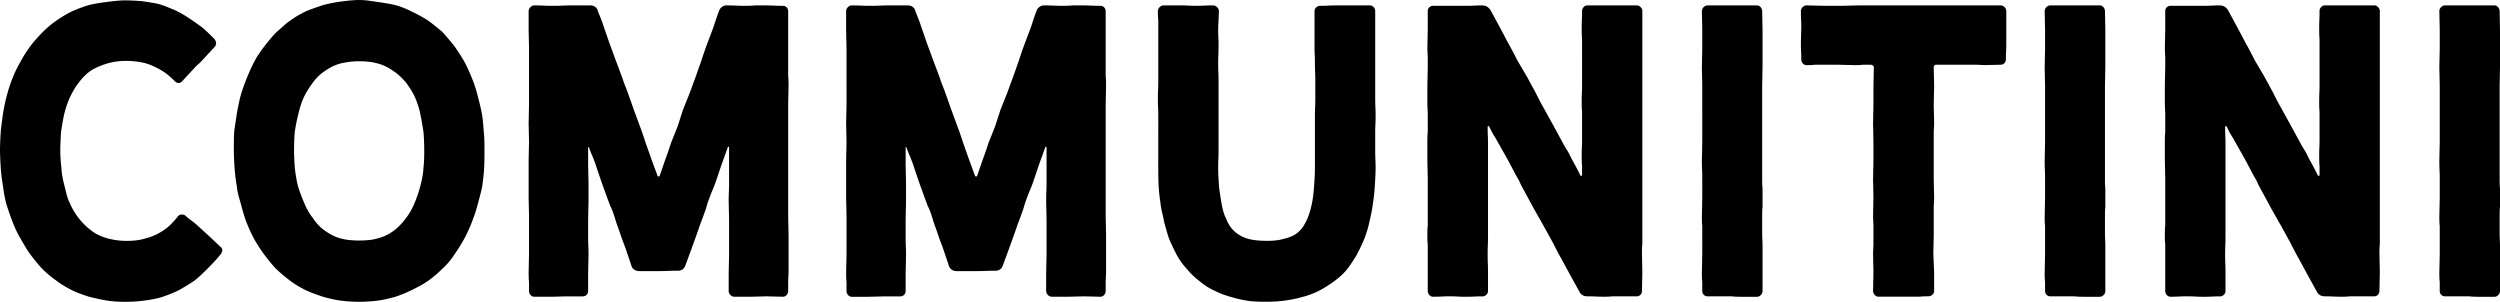 <svg viewBox="0 0 265.001 31.998" fill="currentColor"><g data-name="Layer 2"><path d="M11.354 31.865q-.57-.104-1.047-.206t-.863-.205q-.592-.185-1.049-.36a8.304 8.304 0 01-.782-.34q-.489-.246-.906-.503a8.723 8.723 0 01-.763-.525q-.408-.287-.774-.595t-.691-.638q-.225-.225-.539-.606t-.723-.915q-.183-.247-.437-.657t-.58-.987q-.265-.452-.477-.894t-.378-.875q-.122-.309-.284-.771t-.365-1.08q-.124-.451-.216-.934t-.155-.998q-.081-.452-.141-.935t-.101-.997Q.039 17.187.02 16.692T0 15.87q0-.349.02-.833t.062-1.1q0-.082.06-.563t.181-1.367q.103-.595.205-1.069t.202-.823q.124-.493.277-.955t.334-.895q.164-.431.378-.873t.478-.895q.184-.349.439-.751t.579-.853q.265-.349.591-.72t.713-.761q.346-.349.712-.657t.754-.576q.446-.308.863-.554t.803-.432Q8.178.964 8.627.8t.815-.268q.305-.082.783-.164t1.128-.164q.611-.082 1.089-.124t.825-.042q.325 0 .772.021t1.018.063q.57.083.997.155t.713.134c.148.041.302.089.461.143s.324.116.492.184l.434.176.279.113q.367.164.754.38t.794.482q.489.329.854.586t.611.442q.222.186.547.494t.753.74a1.303 1.303 0 01.122.227.508.508 0 01.04.184.613.613 0 01-.04.227.546.546 0 01-.122.185l-.569.617-.569.617q-.165.186-.311.335c-.098.1-.191.188-.279.261s-.181.163-.279.263-.202.211-.31.335l-.571.616-.571.617a.578.578 0 01-.172.123.463.463 0 01-.194.041.447.447 0 01-.203-.051.79.79 0 01-.203-.155 8.897 8.897 0 00-.785-.709 4.86 4.86 0 00-.722-.482 8.535 8.535 0 00-.904-.453 5.767 5.767 0 00-.845-.288 8.856 8.856 0 00-.946-.154 9.04 9.04 0 00-.968-.052 7.537 7.537 0 00-.975.063 6.114 6.114 0 00-.894.184 7.748 7.748 0 00-1.711.7 4.793 4.793 0 00-.732.575 5.82 5.82 0 00-.651.74 5.547 5.547 0 00-.469.669q-.244.401-.507.934-.184.412-.336.864t-.274.946q-.062.268-.143.73t-.184 1.12q-.041.699-.06 1.171t-.019.72q0 .494.031.977t.091.955a7.25 7.25 0 00.101.906q.082.473.223.986.021.082.067.272l.117.489a5.635 5.635 0 00.168.57 4.522 4.522 0 00.22.519 6.399 6.399 0 00.406.802 7.188 7.188 0 001.954 2.159 3.954 3.954 0 00.753.442 6.315 6.315 0 00.958.34 8.116 8.116 0 00.975.184 7.825 7.825 0 00.977.062 8.15 8.15 0 001.108-.071 5.677 5.677 0 00.968-.216 5.394 5.394 0 00.957-.339 6.205 6.205 0 00.916-.525 5.262 5.262 0 00.741-.616 8.922 8.922 0 00.763-.863.384.384 0 01.163-.124.644.644 0 01.244-.042.596.596 0 01.193.031.605.605 0 01.172.094q.184.165.341.293c.105.086.202.159.291.221s.184.136.289.222.219.183.341.292q.449.412.754.689t.467.421c.014.014.119.114.315.299s.484.456.864.814a.548.548 0 01.186.195.536.536 0 01.06.256.406.406 0 01-.041.154 1.556 1.556 0 01-.122.217q-.203.267-.529.626t-.774.814q-.467.472-.834.811t-.629.544q-.265.186-.682.443t-.987.585q-.427.206-.885.391t-.947.349q-.427.125-.906.216t-1.008.156q-.467.063-.956.092t-.996.031q-.489 0-.968-.031t-.949-.102zM36.136 31.866q-.365-.042-.843-.145t-1.067-.267q-.61-.206-1.068-.381t-.763-.32q-.489-.246-.896-.493a8.331 8.331 0 01-.732-.493q-.408-.309-.784-.626t-.723-.648q-.224-.225-.539-.606t-.723-.915q-.324-.452-.589-.863t-.47-.782q-.224-.411-.427-.853t-.387-.916q-.122-.309-.264-.771t-.305-1.079l-.102-.359-.143-.504q-.081-.288-.131-.556-.049-.255-.072-.514-.081-.452-.141-.935t-.101-.997q-.043-.657-.062-1.152t-.02-.823q0-.657.01-1.141t.031-.791l.142-.966.141-.966q.124-.657.225-1.131t.182-.761q.103-.37.265-.832t.387-1.018q.225-.555.427-.997t.387-.772a5.17 5.17 0 01.386-.667q.265-.401.672-.936.346-.451.661-.821t.602-.659q.122-.102.289-.25t.382-.344q.215-.195.413-.354t.382-.283q.365-.266.782-.513t.884-.473q.346-.144.803-.308t1.028-.35q.47-.123.937-.216t.935-.154q.611-.082 1.089-.123T38.051 0q.265 0 .544.02t.575.063c.196.027.363.051.503.072s.249.038.331.052q.61.082 1.078.164t.794.164a7.25 7.25 0 01.854.278q.448.175.935.422.551.268.978.504t.732.441q.265.186.641.484t.863.709q.124.123.439.493t.823.987q.367.535.632.946t.427.698q.224.412.427.854t.387.914q.183.433.336.895t.274.955q.162.617.274 1.09t.174.802q.059.308.111.792t.093 1.141q.041.309.06.792t.019 1.141q0 .657-.009 1.152t-.029.822q-.021.37-.072.853t-.132 1.079q-.021.145-.143.627t-.346 1.305q-.082.309-.162.576t-.162.494c-.056.151-.106.292-.155.422s-.091.25-.133.359q-.183.473-.387.915t-.427.853q-.265.473-.529.895t-.529.791a7.973 7.973 0 01-.6.801 7.041 7.041 0 01-.662.678q-.324.33-.701.648t-.803.626a7.747 7.747 0 01-.703.442q-.417.236-.966.504-.408.206-.854.391t-.935.35q-.592.164-1.069.267t-.845.145q-.467.063-.956.092t-.997.03q-.489 0-.967-.031t-.947-.093zm3.825-6.579a4.598 4.598 0 00.875-.299 5.191 5.191 0 00.835-.483 5.309 5.309 0 00.682-.586 7.396 7.396 0 00.66-.771 6.685 6.685 0 00.52-.781 7.253 7.253 0 00.417-.864q.183-.432.336-.883t.275-.926c.093-.356.169-.692.223-1.007a7.164 7.164 0 00.102-.885q.041-.328.062-.749t.021-.936q0-.657-.021-1.192t-.062-.946q-.103-.657-.184-1.12t-.141-.73a7.635 7.635 0 00-.224-.884q-.15-.471-.345-.926a6.047 6.047 0 00-.389-.729q-.245-.4-.591-.874a9.287 9.287 0 00-.732-.741 4.496 4.496 0 00-.651-.493 5.235 5.235 0 00-.835-.483 4.598 4.598 0 00-.873-.299 5.293 5.293 0 00-.836-.154 9.616 9.616 0 00-1.038-.052 8.165 8.165 0 00-.906.052 9.103 9.103 0 00-.925.154 4.58 4.58 0 00-.875.299 5.218 5.218 0 00-.837.483 4.388 4.388 0 00-.701.545 5.633 5.633 0 00-.641.729q-.346.473-.59.874a5.884 5.884 0 00-.386.73 6.678 6.678 0 00-.306.792q-.142.442-.266.977-.122.493-.213.955t-.153.895q-.041.431-.06.966t-.019 1.172q0 .184.019.606t.06 1.079q.082.638.163 1.111t.165.782q.1.349.262.792t.386.977a8.208 8.208 0 00.439.904 5.564 5.564 0 00.499.74 5.402 5.402 0 00.61.771 4.279 4.279 0 00.691.586 5.698 5.698 0 00.856.514 4.326 4.326 0 00.854.309 5.294 5.294 0 00.837.154 9.585 9.585 0 001.037.052 10.294 10.294 0 001.088-.052 4.718 4.718 0 00.824-.155zM81.269 31.412l-.855.021-.855.021H77.851a.57.57 0 01-.229-.047.654.654 0 01-.2-.14.628.628 0 01-.136-.2.585.585 0 01-.045-.231v-1.891l.021-.946.021-.946V23.23l-.021-.946-.021-.946q0-.288.005-.529t.014-.439q.009-.195.016-.436c.004-.161.007-.337.007-.529v-3.783l-.011-.036-.031-.026a.062.062 0 00-.041-.005.099.099 0 00-.042.025l-.326.904-.326.905-.306.905-.305.905q-.1.288-.192.524t-.173.422q-.082.185-.162.39t-.162.432q-.103.268-.179.493t-.126.411q-.052.185-.129.41t-.177.494q-.081.227-.157.432t-.148.391c-.048.124-.1.267-.158.432s-.121.349-.189.554l-.326.905-.326.905-.326.884-.326.884a.817.817 0 01-.293.4.827.827 0 01-.48.133q-.305 0-.56.006t-.458.015q-.203.011-.467.016t-.591.005h-2.034a.979.979 0 01-.269-.036.886.886 0 01-.24-.108.737.737 0 01-.188-.169.721.721 0 01-.117-.222l-.305-.904-.305-.904q-.082-.227-.158-.432t-.148-.39q-.071-.186-.157-.432t-.186-.555l-.164-.452-.164-.452-.142-.452-.141-.452q-.102-.308-.195-.534a3.276 3.276 0 00-.174-.37l-.162-.432-.162-.432-.326-.904-.326-.904-.305-.905-.305-.905q-.103-.287-.194-.524t-.172-.421q-.081-.185-.162-.391t-.162-.431l-.011-.031-.031-.011-.031.011-.01.031v1.89l.02.946.021.946v1.933l-.021.946-.02.946v1.89q0 .288.004.53t.014.438q.012.195.017.438t.005.529l-.021.946-.02.946v1.892a.612.612 0 01-.041.226.561.561 0 01-.121.185.556.556 0 01-.183.123.599.599 0 01-.224.041h-1.71l-.854.021-.854.021h-1.71a.533.533 0 01-.224-.047.545.545 0 01-.183-.14.632.632 0 01-.162-.43v-.988a3.11 3.11 0 01-.031-.37q-.01-.247-.01-.617l.021-.987.02-.987v-3.948l-.021-.986-.021-.986V16.98l.021-.986.021-.986-.021-.987-.021-.987.021-.987.021-.987V5.139l-.021-.987-.021-.987V1.191A.588.588 0 0156.084.96a.689.689 0 01.336-.34.571.571 0 01.229-.046q.284 0 .529.005t.448.016c.135.007.288.013.457.016s.357.005.56.005c.191 0 .367-.002.53-.005s.311-.008.446-.016.289-.012.459-.016.355-.005.557-.005h1.997a.715.715 0 01.238.041.876.876 0 01.229.123.702.702 0 01.177.186.608.608 0 01.087.225l.157.396.148.365q.072.175.158.417t.189.55l.305.883.305.884.326.884.326.884.324.863.324.863q.103.309.189.55t.158.417q.072.175.148.376t.157.426l.305.863.305.864.326.884.326.884q.102.267.183.493t.141.411l.134.401.152.463.305.863.305.863.326.884.326.884a.128.128 0 00.045.031.149.149 0 00.057.011.142.142 0 00.056-.011.155.155 0 00.046-.031q.1-.288.253-.73t.357-1.038q.162-.431.315-.873t.296-.895l.345-.863.345-.863.286-.884.286-.884.345-.864.345-.863.326-.884.326-.884.305-.863.305-.863q.143-.452.296-.894t.315-.875l.326-.864.326-.863.152-.463.131-.4q.062-.185.143-.412t.184-.494a.791.791 0 01.117-.225.923.923 0 01.417-.309.718.718 0 01.238-.041q.305 0 .56.005c.17.004.322.009.457.016s.284.013.448.016.339.005.528.005q.367 0 .62-.011t.397-.031h.976q.305 0 .56.005t.458.016c.137.007.286.013.449.016s.341.005.53.005a.59.59 0 01.222.041.563.563 0 01.184.123.542.542 0 01.122.185.617.617 0 01.041.226v6.906a3.659 3.659 0 01.031.37q.011.246.011.617l-.021.987-.02.987V22.94l.02.987.021.987v3.948l-.021.493-.02.493v.988a.653.653 0 01-.041.231.636.636 0 01-.122.2.568.568 0 01-.184.14.527.527 0 01-.222.047l-.855-.021zM114.922 31.412l-.856.021-.855.021h-1.707a.569.569 0 01-.229-.047.644.644 0 01-.2-.14.624.624 0 01-.136-.2.571.571 0 01-.045-.231v-1.891l.02-.946.021-.946V23.23l-.021-.946-.02-.946c0-.192.001-.368.004-.529s.008-.307.014-.438.013-.275.016-.436.007-.337.007-.529v-3.783l-.011-.036-.031-.026a.063.063 0 00-.042-.005.097.097 0 00-.041.025l-.326.904-.326.905-.305.905-.305.905q-.101.288-.193.524c-.062.157-.119.298-.173.422s-.108.253-.162.39-.108.282-.162.432c-.069.178-.128.343-.179.493s-.093.287-.126.411q-.052.185-.129.41t-.177.494c-.054.151-.106.295-.157.432s-.1.267-.148.391-.1.267-.157.432-.121.349-.19.554l-.325.905-.326.905-.326.884-.326.884a.814.814 0 01-.293.4.827.827 0 01-.479.133c-.204 0-.391.002-.56.006s-.323.009-.458.015-.29.013-.467.016-.373.005-.591.005h-2.035a.984.984 0 01-.269-.036.894.894 0 01-.24-.108.739.739 0 01-.188-.169.717.717 0 01-.117-.222l-.305-.904-.305-.904q-.081-.227-.157-.432t-.148-.39q-.072-.186-.157-.432t-.186-.555l-.164-.452-.164-.452-.141-.452-.142-.452q-.103-.308-.195-.534a3.294 3.294 0 00-.174-.37l-.162-.432-.162-.432-.326-.904-.326-.904-.305-.905-.305-.905q-.103-.287-.194-.524t-.172-.421q-.081-.185-.162-.391t-.162-.431l-.011-.031-.031-.011-.031.011-.01.031v1.89l.021.946.02.946v1.934l-.02.946-.021.946v1.89q0 .288.005.53t.014.438q.012.195.017.438t.005.529l-.02.946-.021.946v1.892a.614.614 0 01-.041.226.562.562 0 01-.122.185.555.555 0 01-.183.123.598.598 0 01-.224.041h-1.71l-.854.021-.853.021h-1.711a.534.534 0 01-.224-.047.545.545 0 01-.183-.14.638.638 0 01-.121-.2.65.65 0 01-.04-.231v-.988a3.028 3.028 0 01-.031-.37q-.01-.247-.01-.617l.021-.987.021-.987v-3.946l-.021-.986-.022-.986v-3.99l.021-.986.021-.986-.021-.987-.021-.987.021-.987.021-.987V5.139l-.021-.987-.021-.987V1.191A.586.586 0 0189.736.96a.639.639 0 01.139-.201.622.622 0 01.197-.139.57.57 0 01.229-.046q.284 0 .528.005c.163.004.313.009.448.016s.288.013.458.016.356.005.56.005q.286 0 .53-.005T93.27.595q.205-.011.459-.016t.558-.005h1.997a.716.716 0 01.238.041.872.872 0 01.229.123.702.702 0 01.177.186.604.604 0 01.087.225l.157.396.148.365q.072.175.158.417t.189.55l.305.883.306.884.326.884.326.884.324.863.324.863q.102.309.189.55t.158.417q.072.175.148.376c.051.134.103.276.157.426l.306.863.305.864.326.884.326.884q.102.267.183.493t.141.411l.133.401.153.463.305.863.306.863.325.884.326.884a.132.132 0 00.045.031.148.148 0 00.057.011.145.145 0 00.056-.011.162.162 0 00.046-.031q.099-.288.252-.73t.358-1.038q.162-.431.315-.873c.101-.295.2-.593.295-.895l.346-.863.344-.863.287-.884.285-.884.346-.864.345-.863.326-.884.325-.884.306-.863.305-.863c.095-.302.194-.6.295-.894s.207-.586.315-.875l.326-.864.326-.863.152-.463.131-.4c.041-.123.089-.261.143-.412s.116-.316.184-.494a.797.797 0 01.117-.225.929.929 0 01.418-.309.713.713 0 01.238-.041c.203 0 .39.002.56.005s.322.009.457.016.285.013.448.016.34.005.528.005q.367 0 .62-.011t.396-.031h.976c.204 0 .39.002.56.005s.323.009.458.016c.137.007.286.013.449.016s.341.005.53.005a.581.581 0 01.222.041.557.557 0 01.186.123.549.549 0 01.122.185.624.624 0 01.04.226v6.906a3.52 3.52 0 01.031.37q.012.246.012.617l-.021.987-.021.987V22.94l.021.987.021.987v3.948l-.021.493-.021.493v.988a.648.648 0 01-.04.231.629.629 0 01-.122.2.57.57 0 01-.186.14.525.525 0 01-.222.047l-.855-.021zM132.42 31.905q-.549-.082-1.016-.184c-.312-.069-.596-.144-.854-.227q-.53-.144-.967-.308a6.573 6.573 0 01-.784-.349 6.226 6.226 0 01-.823-.433 6.631 6.631 0 01-.764-.555q-.449-.349-.794-.678a6.085 6.085 0 01-.588-.637 7.418 7.418 0 01-.602-.73 7.609 7.609 0 01-.499-.791q-.243-.473-.447-.905t-.366-.822q-.103-.288-.235-.741t-.293-1.07c-.015-.096-.037-.215-.067-.359s-.07-.312-.117-.503-.087-.373-.117-.545-.052-.332-.065-.483c-.056-.356-.1-.692-.134-1.007s-.056-.61-.069-.885c-.014-.192-.025-.445-.031-.76s-.01-.692-.01-1.132V12.25c0-.178-.002-.342-.005-.492s-.01-.288-.018-.412c-.006-.123-.011-.263-.014-.421s-.004-.333-.005-.525c0-.177.002-.342.005-.492s.008-.288.014-.412q.012-.184.018-.42c.003-.158.005-.333.005-.526V2.094a2.73 2.73 0 01-.031-.35c-.006-.15-.01-.335-.01-.555a.575.575 0 01.046-.231.634.634 0 01.139-.201.621.621 0 01.197-.139.57.57 0 01.228-.046h1.749c.164 0 .316.002.459.005s.274.009.396.016.258.013.408.016.312.005.489.005c.162 0 .315-.002.457-.005s.276-.009.398-.016.256-.013.405-.016.312-.005.488-.005a.49.49 0 01.204.046.806.806 0 01.203.139.632.632 0 01.153.201.543.543 0 01.051.231l-.021.452-.02.452-.02.452-.019.452c0 .193.002.368.005.525s.008.298.014.42.012.261.015.412.004.315.005.492c0 .192-.002.368-.005.525s-.009.298-.015.421-.011.261-.014.412-.005.315-.005.492c0 .193.002.368.005.526s.008.298.014.421.012.261.015.411.004.315.005.493V15.95c0 .193-.002.368-.005.525s-.009.298-.015.421-.011.261-.014.412-.005.315-.005.492q0 .371.02.823t.06.987a5.223 5.223 0 00.062.585q.061.442.183 1.183a10.109 10.109 0 00.224 1.048 3.047 3.047 0 00.265.678 3.91 3.91 0 00.406.822 3.234 3.234 0 00.571.657 3.678 3.678 0 00.743.484 3.829 3.829 0 00.844.298 7.227 7.227 0 00.835.123q.447.041.956.041a8.575 8.575 0 00.987-.051 4.115 4.115 0 00.764-.155 4.628 4.628 0 00.945-.308 2.231 2.231 0 00.642-.432 2.362 2.362 0 00.508-.575 5.567 5.567 0 00.468-.905 7.647 7.647 0 00.284-.822c.083-.298.152-.599.205-.904q.06-.288.11-.73t.093-1.038q.041-.576.061-1.028t.019-.783V12.25c0-.178.002-.342.005-.492s.009-.288.017-.412.011-.263.014-.421.005-.333.005-.525v-1.85c0-.177-.001-.342-.005-.493s-.007-.288-.014-.411-.013-.263-.017-.421-.005-.333-.005-.526c0-.177-.002-.341-.005-.492s-.008-.288-.014-.412c-.008-.123-.014-.263-.017-.421s-.006-.333-.006-.525V1.19a.567.567 0 01.047-.226.567.567 0 01.138-.185.614.614 0 01.426-.164c.164 0 .316-.002.458-.005s.275-.009.397-.016.259-.013.408-.016.312-.005.489-.005h3.5a.532.532 0 01.223.046.561.561 0 01.185.139.636.636 0 01.162.432v9.21c0 .192.002.368.005.525s.008.298.015.421.011.261.015.412.007.315.007.492c0 .193-.003.368-.007.525s-.009.298-.015.421-.011.261-.015.411-.005.315-.005.493v1.85c0 .193.002.368.005.525s.008.298.015.421.011.261.015.412.007.315.007.492q0 .33-.021.803t-.062 1.089q-.022.412-.072.885t-.132 1.007q-.061.472-.153.945t-.212.945a7.625 7.625 0 01-.194.803q-.132.452-.337 1.008-.162.39-.365.822t-.449.905q-.324.535-.589.926t-.466.637a5.67 5.67 0 01-.592.626 9.259 9.259 0 01-.795.647q-.364.267-.762.514t-.824.473a8.221 8.221 0 01-.855.369 9.206 9.206 0 01-.935.287c-.285.084-.579.156-.885.216s-.62.113-.946.157c-.299.042-.605.072-.916.092s-.631.03-.957.031q-.63 0-1.098-.02-.469-.02-.778-.064zM154.515 31.433q-.183-.011-.396-.016c-.142-.004-.295-.005-.458-.005-.177 0-.339 0-.488.005s-.283.009-.406.016-.255.012-.398.015-.295.005-.457.005a.534.534 0 01-.224-.047.55.55 0 01-.183-.139.631.631 0 01-.162-.43v-4.935a3.07 3.07 0 01-.031-.371q-.011-.247-.01-.617t.01-.617a3.045 3.045 0 01.031-.369v-4.977l-.021-.987-.021-.987v-1.972c0-.247.004-.453.01-.617a3.282 3.282 0 01.031-.371v-1.974l-.02-.493-.021-.493V9.084l.021-.987.02-.987v-.985l-.02-.493-.021-.493.021-.987.02-.987V1.149a.485.485 0 01.041-.195.566.566 0 01.121-.174.538.538 0 01.184-.123.592.592 0 01.223-.041h3.501c.162 0 .314-.002.457-.005s.275-.008.398-.016.253-.012.395-.016.295-.005.457-.005a.977.977 0 01.51.134 1.137 1.137 0 01.386.401l.468.863.467.863c.096.178.182.341.26.489l.211.395q.09.175.207.397c.078.147.164.31.26.488q.243.431.477.874t.458.895l.508.864.509.863.469.863.469.863q.121.247.229.458c.071.141.137.269.197.386s.133.252.219.407.181.328.289.519l.489.884.488.884.469.864.469.863q.121.226.238.427t.229.376q.113.175.239.417t.27.55q.162.288.288.519.128.231.22.407c.061.116.126.245.198.385s.147.293.228.456h.083a.141.141 0 00.06-.01.036.036 0 00.015-.013.03.03 0 00.004-.019v-.988c-.012-.095-.022-.239-.028-.431s-.01-.432-.01-.72c0-.151.002-.295.005-.432s.008-.267.014-.39.011-.264.015-.422.005-.333.004-.524V11.8a3.526 3.526 0 01-.028-.37c-.006-.165-.01-.37-.01-.618 0-.191 0-.367.005-.528s.008-.307.014-.438.012-.276.015-.438.004-.338.004-.53V4.067a3.515 3.515 0 01-.028-.37c-.006-.165-.01-.37-.01-.617 0-.192.002-.368.005-.53s.008-.308.014-.438.011-.275.015-.436.005-.338.004-.53a.493.493 0 01.042-.2.683.683 0 01.123-.19.524.524 0 01.183-.139.514.514 0 01.224-.046h5.249a.451.451 0 01.197.046.67.67 0 01.188.139.681.681 0 01.139.19.461.461 0 01.045.2V25.9a3.266 3.266 0 00-.031.37q-.009.247-.009.617l.02.987.021.987-.021.987-.02.987a.602.602 0 01-.041.226.564.564 0 01-.121.185.581.581 0 01-.174.123.466.466 0 01-.192.041h-2.645a2.331 2.331 0 01-.317.031c-.143.007-.322.011-.538.011-.163 0-.315-.002-.458-.006s-.275-.009-.398-.015-.258-.013-.407-.016-.311-.005-.486-.005a1.03 1.03 0 01-.52-.123.842.842 0 01-.335-.37l-.488-.884-.488-.884-.469-.864-.469-.863c-.081-.137-.2-.353-.355-.648s-.349-.668-.58-1.12l-.488-.884-.488-.884-.489-.863-.49-.863-.468-.864-.467-.863-.245-.452-.244-.452a3.144 3.144 0 00-.172-.381q-.111-.216-.274-.483l-.469-.884-.468-.884-.488-.863-.488-.863c-.082-.151-.161-.293-.239-.427s-.154-.258-.229-.376-.155-.255-.24-.417-.175-.345-.268-.55l-.042-.02-.041-.021a.078.078 0 00-.032.004.075.075 0 00-.028.016.084.084 0 00-.016.029.093.093 0 00-.003.033c0 .192.001.368.004.529s.008.306.015.436.011.277.014.438.004.338.005.529v9.663c0 .192-.002.368-.005.53s-.008.307-.014.438-.012.276-.015.436-.005.337-.004.529.001.368.004.53.008.307.015.438.011.276.014.438.005.338.005.528V30.84a.533.533 0 01-.046.226.528.528 0 01-.135.185.725.725 0 01-.19.123.503.503 0 01-.198.041q-.266 0-.489.005t-.405.016c-.124.006-.255.011-.398.015s-.295.006-.457.006q-.266 0-.489-.006c-.149-.006-.285-.011-.408-.018zM183.611 31.412h-2.602a.602.602 0 01-.224-.041.545.545 0 01-.183-.123.551.551 0 01-.121-.185.603.603 0 01-.041-.226v-.986a3.048 3.048 0 01-.031-.37q-.011-.247-.01-.616l.021-.987.021-.987V23.93a3.067 3.067 0 01-.031-.371q-.011-.247-.01-.617l.021-.986.02-.986v-1.974c0-.206-.001-.394-.005-.565s-.009-.325-.017-.463c-.006-.137-.011-.288-.014-.452s-.005-.343-.005-.535l.021-.986.02-.986V9.085l-.02-.987-.021-.987.021-.986.02-.986V3.165l-.02-.987-.021-.987a.575.575 0 01.046-.231.684.684 0 01.336-.34.568.568 0 01.228-.046h5.249a.425.425 0 01.194.046.587.587 0 01.172.139.663.663 0 01.124.201.651.651 0 01.042.231l.019.987.02.987v3.947l-.02.987-.019.987v9.91q0 .37.01.617a3.267 3.267 0 00.029.37v1.974a3.269 3.269 0 00-.029.37q-.01.246-.01.617v1.974l.019.494.02.494v4.934a.589.589 0 01-.046.231.624.624 0 01-.136.2.716.716 0 01-.189.14.454.454 0 01-.199.047h-1.748c-.218 0-.402-.004-.551-.011a3.046 3.046 0 01-.35-.034zM199.155 31.455a.564.564 0 01-.228-.047.618.618 0 01-.198-.139.646.646 0 01-.137-.2.554.554 0 01-.047-.23l.02-.987.021-.987-.021-.987-.02-.987.02-.493.021-.493V23.93l-.021-.494-.02-.494.02-.986.021-.986-.021-.987-.02-.987.02-.987.021-.987V15.047l-.021-.987-.02-.987.02-.986.021-.986v-1.974l.02-.987.021-.987a.245.245 0 00-.025-.113.306.306 0 00-.076-.094.371.371 0 00-.107-.063.337.337 0 00-.116-.02h-.855a2.413 2.413 0 01-.317.031c-.143.007-.322.01-.539.01l-.855-.02-.855-.02h-2.521a3.08 3.08 0 01-.336.031q-.214.01-.519.01a.518.518 0 01-.407-.185.628.628 0 01-.162-.432c0-.164 0-.318-.006-.462s-.009-.278-.017-.401-.011-.261-.014-.411-.004-.315-.004-.493l.02-.823.021-.822q0-.268-.006-.483c-.003-.144-.009-.271-.017-.381-.006-.109-.011-.233-.014-.37s-.005-.288-.004-.453a.574.574 0 01.045-.231.634.634 0 01.139-.201.619.619 0 01.197-.139.57.57 0 01.229-.046l.936.021.936.021h1.873l.935-.021.934-.021h14.936a.57.57 0 01.229.046.616.616 0 01.197.139.634.634 0 01.139.201.592.592 0 01.046.231v3.411c0 .165-.002.316-.005.452s-.008.26-.014.37c-.008.11-.014.237-.017.38s-.006.304-.006.482a.606.606 0 01-.04.227.547.547 0 01-.122.184.53.53 0 01-.183.125.59.59 0 01-.224.041l-.855.02-.855.02-.407-.02-.407-.02h-4.273a.285.285 0 00-.113.014.293.293 0 00-.099.058.294.294 0 00-.071.215l.021.987.021.987-.021.987-.021.987.021.986.021.986-.021.494-.021.494v4.934l.021.987.021.987-.021.493-.021.493v2.96l-.02.987-.021.987.021.493.02.493.021.494.021.494v1.974a.535.535 0 01-.185.411.62.62 0 01-.426.164c-.217 0-.401.003-.551.01a2.888 2.888 0 00-.346.031h-4.355zM219.95 31.412h-2.604a.594.594 0 01-.223-.041.56.56 0 01-.184-.123.566.566 0 01-.121-.185.603.603 0 01-.041-.226v-.986a3.266 3.266 0 01-.031-.37q-.011-.247-.01-.616l.021-.987.02-.987V23.93a3.282 3.282 0 01-.03-.371c-.007-.164-.011-.37-.01-.617l.02-.986.021-.986v-1.974c0-.206-.002-.394-.005-.565s-.009-.325-.018-.463c-.006-.137-.01-.288-.014-.452s-.004-.343-.004-.535l.02-.986.021-.986V9.085l-.021-.987-.02-.987.02-.986.021-.986V3.165l-.021-.987-.02-.987a.591.591 0 01.045-.231.634.634 0 01.139-.201.616.616 0 01.197-.139.573.573 0 01.229-.046h5.249a.421.421 0 01.193.046.572.572 0 01.172.139.665.665 0 01.124.201.63.63 0 01.042.231l.02.987.019.987v3.947l-.019.987-.02.987v9.91c0 .247.004.452.01.617a3.267 3.267 0 00.029.37v1.974a3.267 3.267 0 00-.029.37c-.006.164-.01.37-.01.617v1.974l.02.494.019.494v4.934a.589.589 0 01-.046.231.624.624 0 01-.136.2.702.702 0 01-.189.14.454.454 0 01-.199.047h-1.748c-.218 0-.401-.004-.551-.011a3.039 3.039 0 01-.347-.034zM232.689 31.433q-.183-.011-.396-.016t-.459-.005c-.176 0-.339.002-.487.005s-.285.009-.407.016-.254.012-.397.015-.295.006-.458.006a.517.517 0 01-.406-.188.628.628 0 01-.122-.2.648.648 0 01-.041-.231v-4.934a3.285 3.285 0 01-.031-.371q-.011-.247-.01-.617t.01-.617a3.262 3.262 0 01.031-.37v-4.976l-.02-.987-.021-.987v-1.972q0-.371.01-.617a3.063 3.063 0 01.031-.371v-1.974l-.021-.493-.02-.493v-1.974l.02-.987.021-.987v-.983l-.021-.493-.02-.493.02-.987.021-.987V1.149a.501.501 0 01.04-.195.584.584 0 01.122-.174.546.546 0 01.183-.123.599.599 0 01.224-.041h3.5c.163 0 .315-.002.458-.005s.275-.009.398-.016c.12-.007.252-.012.395-.016s.294-.005.457-.005a.977.977 0 01.51.134 1.146 1.146 0 01.386.401l.468.863.467.863q.142.268.26.489l.21.395q.091.175.208.397c.078.147.164.31.26.488q.243.431.477.874t.458.895l.508.864.509.863.469.863.469.863q.121.247.228.458c.071.141.138.269.198.386s.133.25.218.407.182.327.291.519l.487.884.488.884.47.864.468.863q.121.226.239.427t.229.376c.074.116.154.255.238.417s.175.345.27.55c.108.192.205.365.289.519s.158.29.22.407q.09.175.198.385.106.211.228.456h.083a.14.14 0 00.06-.01.027.027 0 00.014-.012.026.026 0 00.005-.019v-.988c-.013-.095-.022-.239-.028-.431s-.01-.432-.01-.72c0-.151.002-.295.005-.432s.008-.267.014-.39.011-.264.014-.422.005-.332.005-.524v-2.88a3.526 3.526 0 01-.028-.37c-.007-.165-.01-.37-.01-.617 0-.191.002-.368.005-.528s.008-.307.014-.438.011-.276.014-.438.005-.338.005-.53V4.066a3.515 3.515 0 01-.028-.37q-.011-.247-.01-.617c0-.192.002-.368.005-.53s.008-.308.014-.438.011-.275.014-.436.005-.338.005-.53a.509.509 0 01.041-.2.709.709 0 01.124-.19.533.533 0 01.182-.139.54.54 0 01.225-.046h5.249a.456.456 0 01.197.046.684.684 0 01.186.139.683.683 0 01.139.19.461.461 0 01.045.2V25.9a3.266 3.266 0 00-.031.37q-.01.247-.01.617l.021.987.021.987-.021.987-.021.987a.622.622 0 01-.04.226.551.551 0 01-.122.185.561.561 0 01-.173.123.468.468 0 01-.193.041h-2.645a2.301 2.301 0 01-.316.031c-.143.007-.323.011-.539.011-.162 0-.315-.002-.457-.006s-.276-.009-.398-.015-.258-.013-.407-.016-.312-.005-.486-.005a1.029 1.029 0 01-.52-.123.849.849 0 01-.336-.37l-.488-.884-.488-.884-.469-.864-.468-.863c-.082-.137-.2-.353-.356-.648s-.349-.668-.579-1.12l-.488-.884-.488-.884-.49-.863-.489-.863-.468-.864-.467-.863-.245-.452-.245-.452a3.3 3.3 0 00-.171-.381c-.074-.144-.166-.305-.274-.483l-.469-.884-.469-.884-.488-.863-.486-.86q-.121-.227-.238-.427t-.229-.376q-.113-.175-.24-.417t-.269-.55l-.041-.02-.042-.02a.081.081 0 00-.032.004.082.082 0 00-.028.017.102.102 0 00-.016.029.093.093 0 00-.003.033c0 .192.002.368.005.529s.008.306.014.436.011.277.014.438.005.338.005.529v9.663c0 .192-.002.368-.005.53s-.007.307-.014.438-.011.276-.014.436-.005.337-.005.529.002.369.005.53.008.307.014.438.011.276.014.438.005.338.005.528v1.934a.532.532 0 01-.045.226.54.54 0 01-.136.185.703.703 0 01-.189.123.508.508 0 01-.199.041c-.176 0-.339.002-.488.005s-.285.009-.405.016c-.124.006-.255.012-.398.015s-.295.005-.458.005c-.176 0-.339-.002-.488-.005-.149-.01-.286-.015-.408-.022zM261.785 31.412h-2.604a.594.594 0 01-.223-.041.56.56 0 01-.184-.123.566.566 0 01-.121-.185.603.603 0 01-.041-.226v-.986a3.05 3.05 0 01-.031-.37c-.006-.164-.01-.37-.01-.616l.021-.987.021-.987V23.93a3.067 3.067 0 01-.031-.371c-.007-.164-.011-.37-.01-.617l.02-.986.021-.986v-1.974c0-.206-.002-.394-.005-.565s-.009-.325-.017-.463-.011-.288-.015-.452-.004-.343-.004-.535l.02-.986.021-.986V9.085l-.021-.987-.02-.987.02-.986.021-.986V3.165l-.021-.987-.02-.987a.591.591 0 01.045-.231.634.634 0 01.139-.201.61.61 0 01.198-.139.565.565 0 01.228-.046h5.249a.421.421 0 01.193.046.572.572 0 01.172.139.665.665 0 01.124.201.631.631 0 01.043.231l.019.987.019.987v3.947l-.019.987-.019.987v9.91q0 .37.009.617a3.267 3.267 0 00.029.37v1.974a3.267 3.267 0 00-.029.37q-.009.246-.009.617v1.974l.019.494.019.494v4.934a.589.589 0 01-.046.231.625.625 0 01-.136.2.702.702 0 01-.189.14.454.454 0 01-.199.047h-1.748c-.218 0-.402-.004-.551-.011a3.039 3.039 0 01-.347-.034z"/></g></svg>